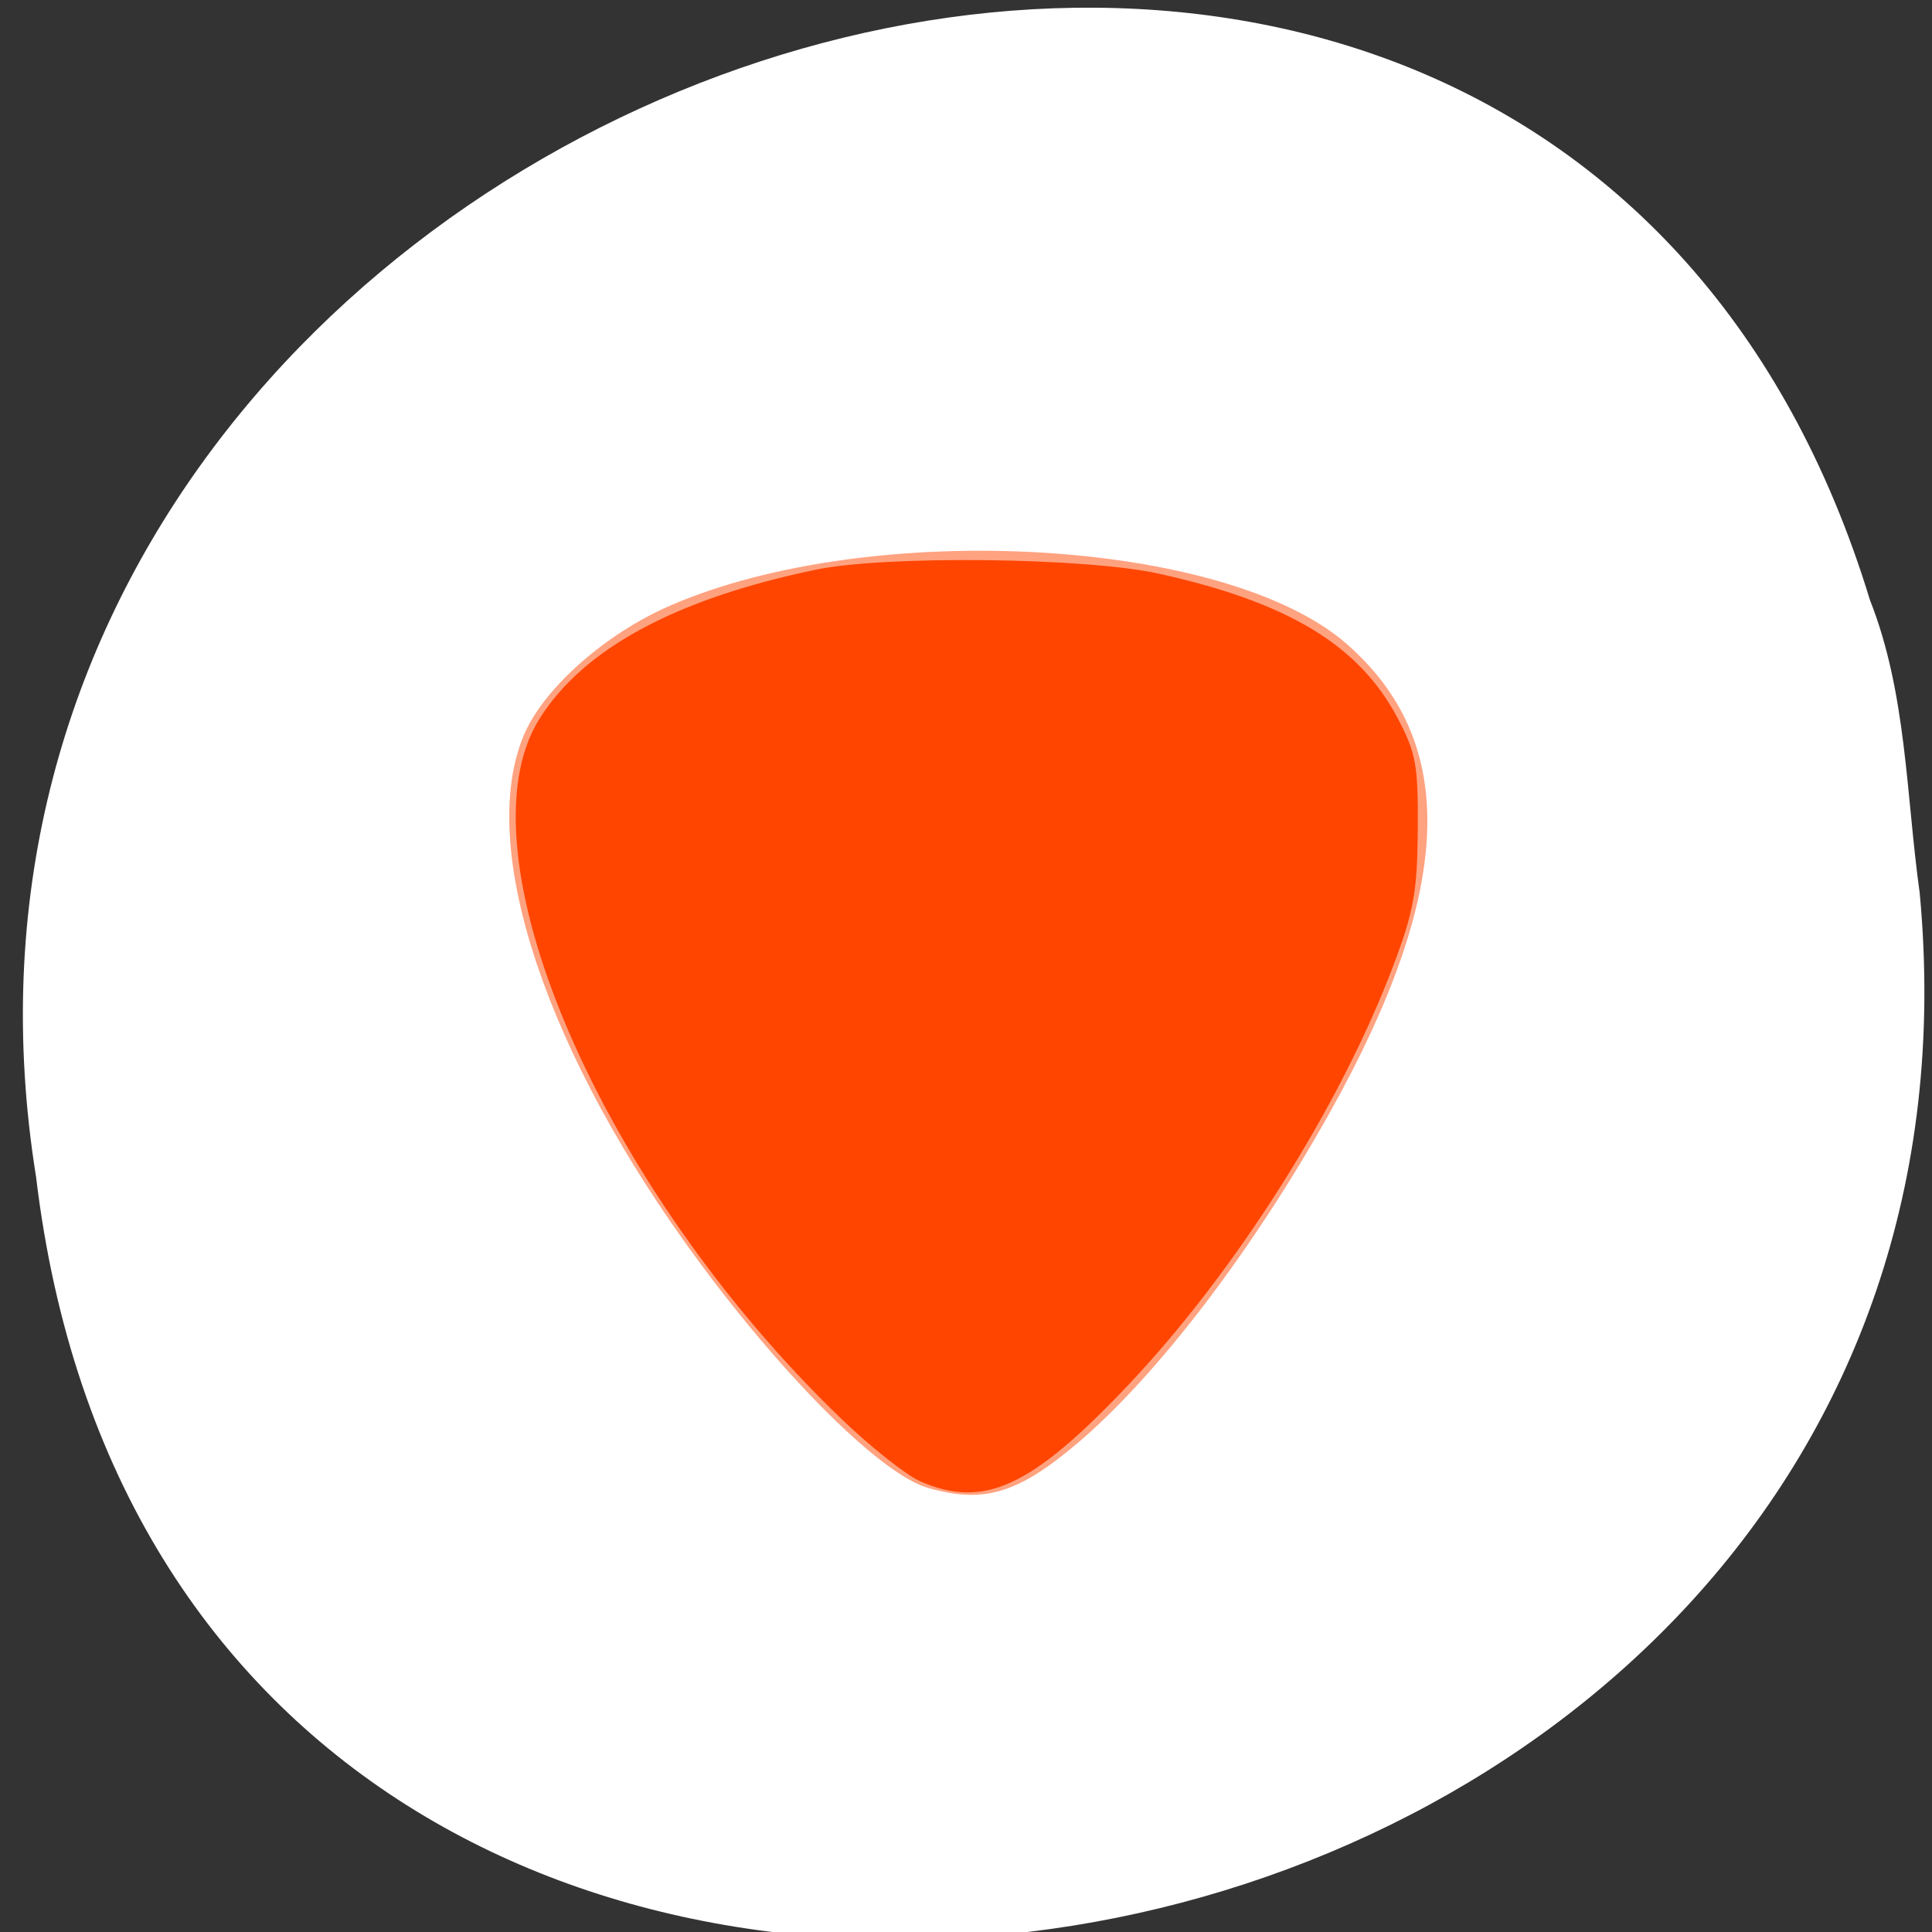 <svg xmlns="http://www.w3.org/2000/svg" viewBox="0 0 256 256"><rect x="0" y="0" width="256" height="256" fill="#333333" stroke="none"/><defs><clipPath><path transform="matrix(15.333 0 0 11.5 415 -125.5)" d="m -24 13 c 0 1.105 -0.672 2 -1.5 2 -0.828 0 -1.5 -0.895 -1.5 -2 0 -1.105 0.672 -2 1.5 -2 0.828 0 1.5 0.895 1.5 2 z" style="fill:#1890d0"/></clipPath><clipPath><path transform="matrix(15.333 0 0 11.5 415 -125.5)" d="m -24 13 c 0 1.105 -0.672 2 -1.5 2 -0.828 0 -1.5 -0.895 -1.5 -2 0 -1.105 0.672 -2 1.5 -2 0.828 0 1.5 0.895 1.5 2 z" style="fill:#1890d0"/></clipPath><clipPath><path transform="matrix(15.333 0 0 11.5 415 -125.5)" d="m -24 13 c 0 1.105 -0.672 2 -1.5 2 -0.828 0 -1.5 -0.895 -1.5 -2 0 -1.105 0.672 -2 1.5 -2 0.828 0 1.5 0.895 1.5 2 z" style="fill:#1890d0"/></clipPath><clipPath><path transform="matrix(15.333 0 0 11.5 415 -125.5)" d="m -24 13 c 0 1.105 -0.672 2 -1.5 2 -0.828 0 -1.5 -0.895 -1.5 -2 0 -1.105 0.672 -2 1.5 -2 0.828 0 1.5 0.895 1.5 2 z" style="fill:#1890d0"/></clipPath><clipPath><path d="m 62 6 c -3.324 0 -6 2.676 -6 6 v 0.531 c 0 -3.611 2.921 -6.531 6.531 -6.531 h -0.531 z m 71.47 0 c 3.611 0 6.531 2.921 6.531 6.531 v -0.531 c 0 -3.324 -2.676 -6 -6 -6 h -0.531 z m 6.531 6.531 c 0 36.735 -3.543 60.1 -7.844 69.938 c -10.816 5.03 -35.677 7.531 -69.62 7.531 h 71.47 c 3.324 0 6 -2.676 6 -6 v -71.47 z m -77.47 77.47 c -3.611 -0.005 -6.531 -2.921 -6.531 -6.531 v 0.531 c 0 3.324 2.676 6 6 6 h 0.531 z"/></clipPath><clipPath><rect y="6" x="6" rx="6" height="84" width="84" style="fill:#ff4500ff4500"/></clipPath><linearGradient gradientUnits="userSpaceOnUse" y2="5.988" x2="0" y1="90"><stop style="stop-color:#e4b31e"/><stop offset="1" style="stop-color:#ffef64"/></linearGradient></defs><g transform="translate(0 -796.36)"><path d="m 254.37 914.68 c 14.532 155.28 -230.55 197.08 -249.59 37.632 -23.59 -146.61 198.57 -222.12 243 -76.44 c 4.868 12.317 4.775 25.786 6.59 38.807 z" style="fill:#fff;color:#fff"/><g style="fill:#ff4500"><path d="m 23.05 1040.56 c -1.08 -0.345 -3.323 -2.812 -5.389 -5.929 -3.603 -5.436 -5.228 -10.861 -4.132 -13.798 0.462 -1.237 1.926 -2.681 3.473 -3.424 4.741 -2.278 13.06 -1.749 15.904 1.011 2.658 2.583 2.538 6.45 -0.381 12.275 -1.802 3.598 -4.049 6.885 -5.924 8.666 -1.42 1.349 -2.229 1.622 -3.552 1.199 z" transform="matrix(5.627 0 0 5.052 -6.75 -4263.4)" style="fill-opacity:0.498"/><path d="m 121.94 196.28 c -1.852 -0.804 -6.565 -4.537 -10.473 -8.294 c -31.918 -30.691 -51.07 -75.18 -39.947 -92.8 5.856 -9.276 18.1 -15.864 36.615 -19.705 c 9.241 -1.917 35.7 -1.609 45.39 0.529 17.15 3.784 26.57 9.476 31.671 19.15 2.442 4.63 2.73 6.226 2.667 14.786 -0.06 8.191 -0.534 10.827 -3.239 18 -7.05 18.705 -20.994 40.72 -35.36 55.825 -12.669 13.324 -18.899 16.177 -27.332 12.514 z" transform="translate(0 796.36)" style="fill-rule:evenodd"/></g></g></svg>